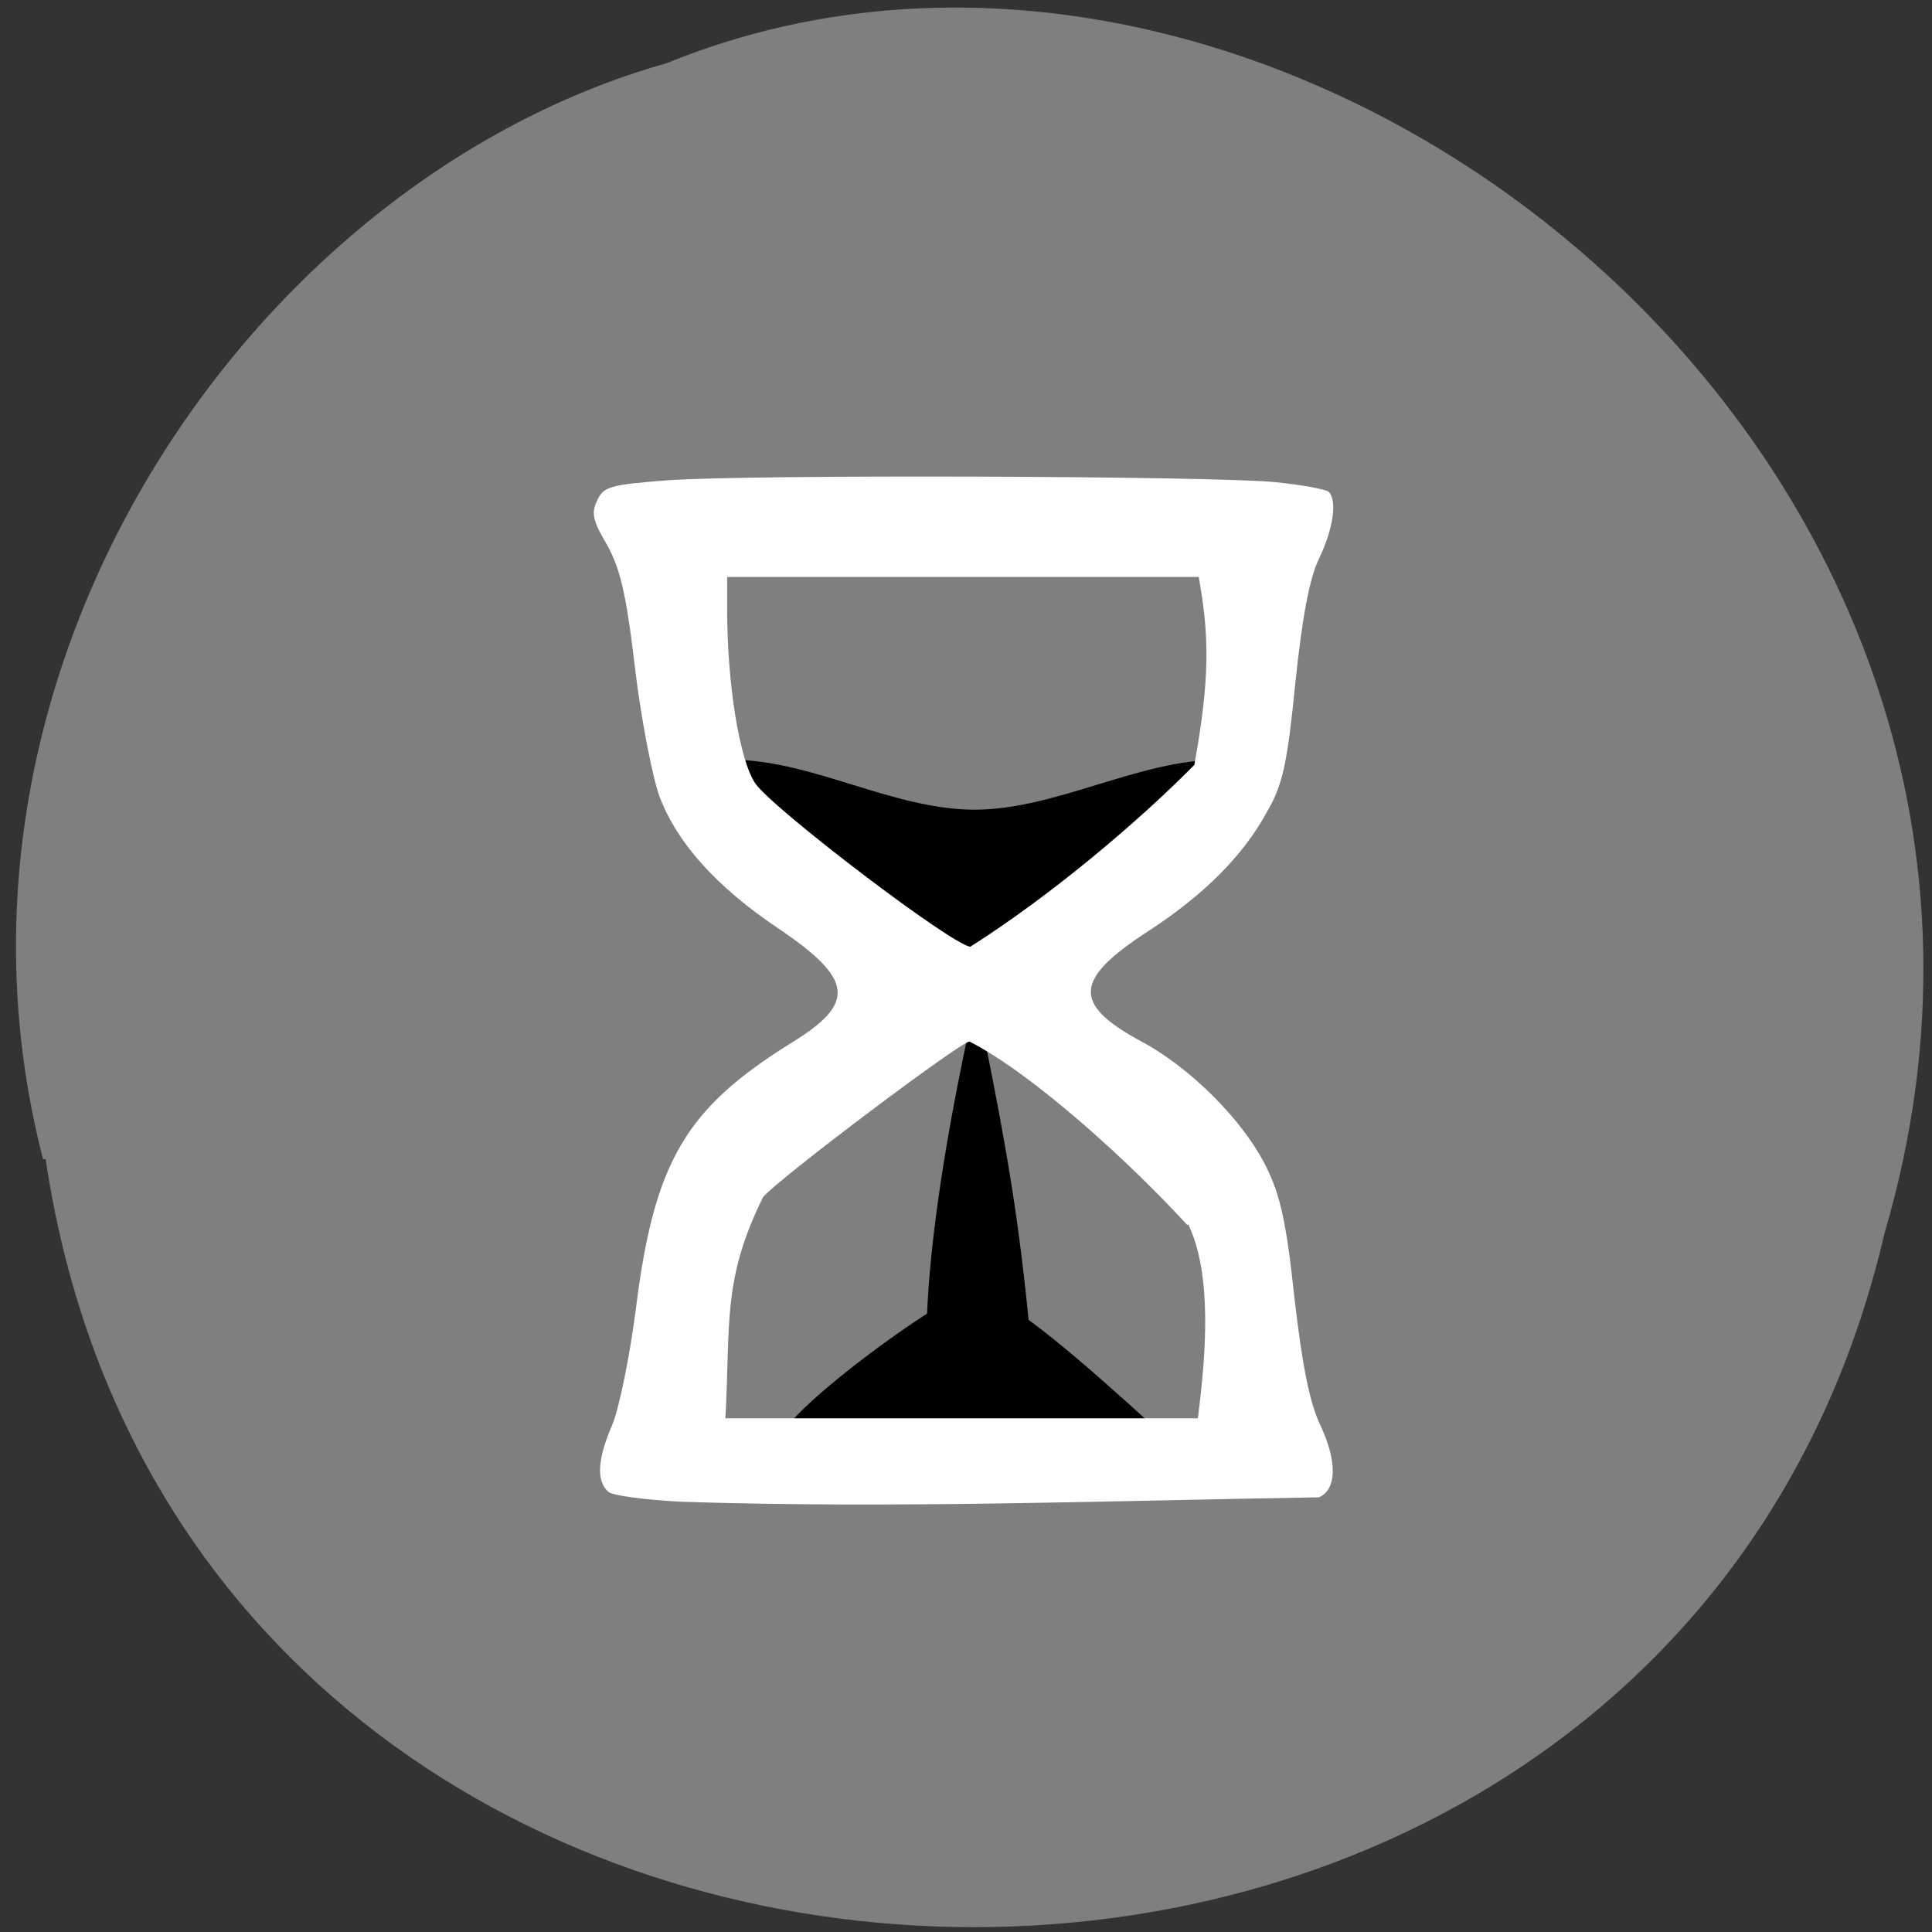 <svg xmlns="http://www.w3.org/2000/svg" viewBox="0 0 22 22"><rect x="0" y="0" width="22" height="22" fill="#333333" stroke="none"/><path d="m 0.52 13.2 c 1.68 11.27 18.41 11.75 20.94 0.84 c 2.6 -8.83 -6.82 -16.2 -13.87 -13.32 c -4.72 1.33 -8.54 6.9 -7.1 12.48" style="fill:#7f7f7f"/><path d="m 8.36 9.2 l -0.05 -0.55 c 0.94 0 1.85 0.57 2.79 0.57 c 0.92 0 1.87 -0.57 2.79 -0.57 v 0.55 c 0.05 0.9 -1.63 1.66 -2.71 1.99 c -1.23 -0.43 -2.74 -1.18 -2.82 -1.98"/><path d="m 10.55 15.19 l -0.01 1.1 c 0.4 0 0.8 0 1.19 0 v -1.08 c -0.12 -1.29 -0.27 -2.14 -0.5 -3.29 c -0.03 -0.16 -0.21 -0.08 -0.22 -0.08 c -0.27 1.27 -0.45 2.48 -0.46 3.36"/><path d="m 8.93 16.29 c 1.42 0 2.84 0 4.26 0 c -0.84 -0.76 -1.63 -1.47 -2.12 -1.63 c -0.57 0.27 -1.88 1.24 -2.14 1.63"/><path d="m 7.75 17.1 c -0.4 -0.02 -0.77 -0.07 -0.82 -0.11 c -0.14 -0.12 -0.13 -0.37 0.04 -0.76 c 0.08 -0.19 0.2 -0.78 0.27 -1.32 c 0.21 -1.69 0.57 -2.29 1.78 -3.04 c 0.73 -0.45 0.7 -0.72 -0.16 -1.3 c -0.7 -0.47 -1.15 -0.97 -1.35 -1.5 c -0.08 -0.22 -0.21 -0.88 -0.28 -1.47 c -0.1 -0.85 -0.17 -1.13 -0.32 -1.4 c -0.16 -0.27 -0.18 -0.36 -0.11 -0.5 c 0.07 -0.16 0.15 -0.18 0.79 -0.23 c 0.94 -0.07 6.23 -0.05 6.93 0.02 c 0.3 0.03 0.57 0.08 0.61 0.11 c 0.1 0.1 0.05 0.43 -0.11 0.76 c -0.11 0.23 -0.19 0.66 -0.27 1.42 c -0.09 0.9 -0.14 1.15 -0.32 1.46 c -0.27 0.5 -0.72 0.95 -1.35 1.36 c -0.85 0.55 -0.87 0.83 -0.1 1.25 c 0.57 0.3 1.18 0.91 1.44 1.44 c 0.16 0.32 0.23 0.64 0.32 1.49 c 0.09 0.77 0.17 1.19 0.3 1.46 c 0.19 0.41 0.18 0.72 -0.02 0.81 c -2.43 0.04 -4.86 0.13 -7.28 0.05 m 5.78 -3.15 c -0.63 -0.69 -1.74 -1.71 -2.48 -2.09 c -0.1 0 -2.16 1.55 -2.35 1.77 c -0.47 0.95 -0.37 1.45 -0.43 2.52 h 5.38 c 0.09 -0.7 0.17 -1.63 -0.11 -2.21 m 0.07 -5.23 c 0.18 -0.99 0.17 -1.48 0.05 -2.14 h -5.37 v 0.36 c 0 0.86 0.14 1.72 0.32 1.99 c 0.2 0.29 2.25 1.85 2.45 1.86 c 0.93 -0.59 1.93 -1.44 2.55 -2.07" style="fill:#fff"/></svg>